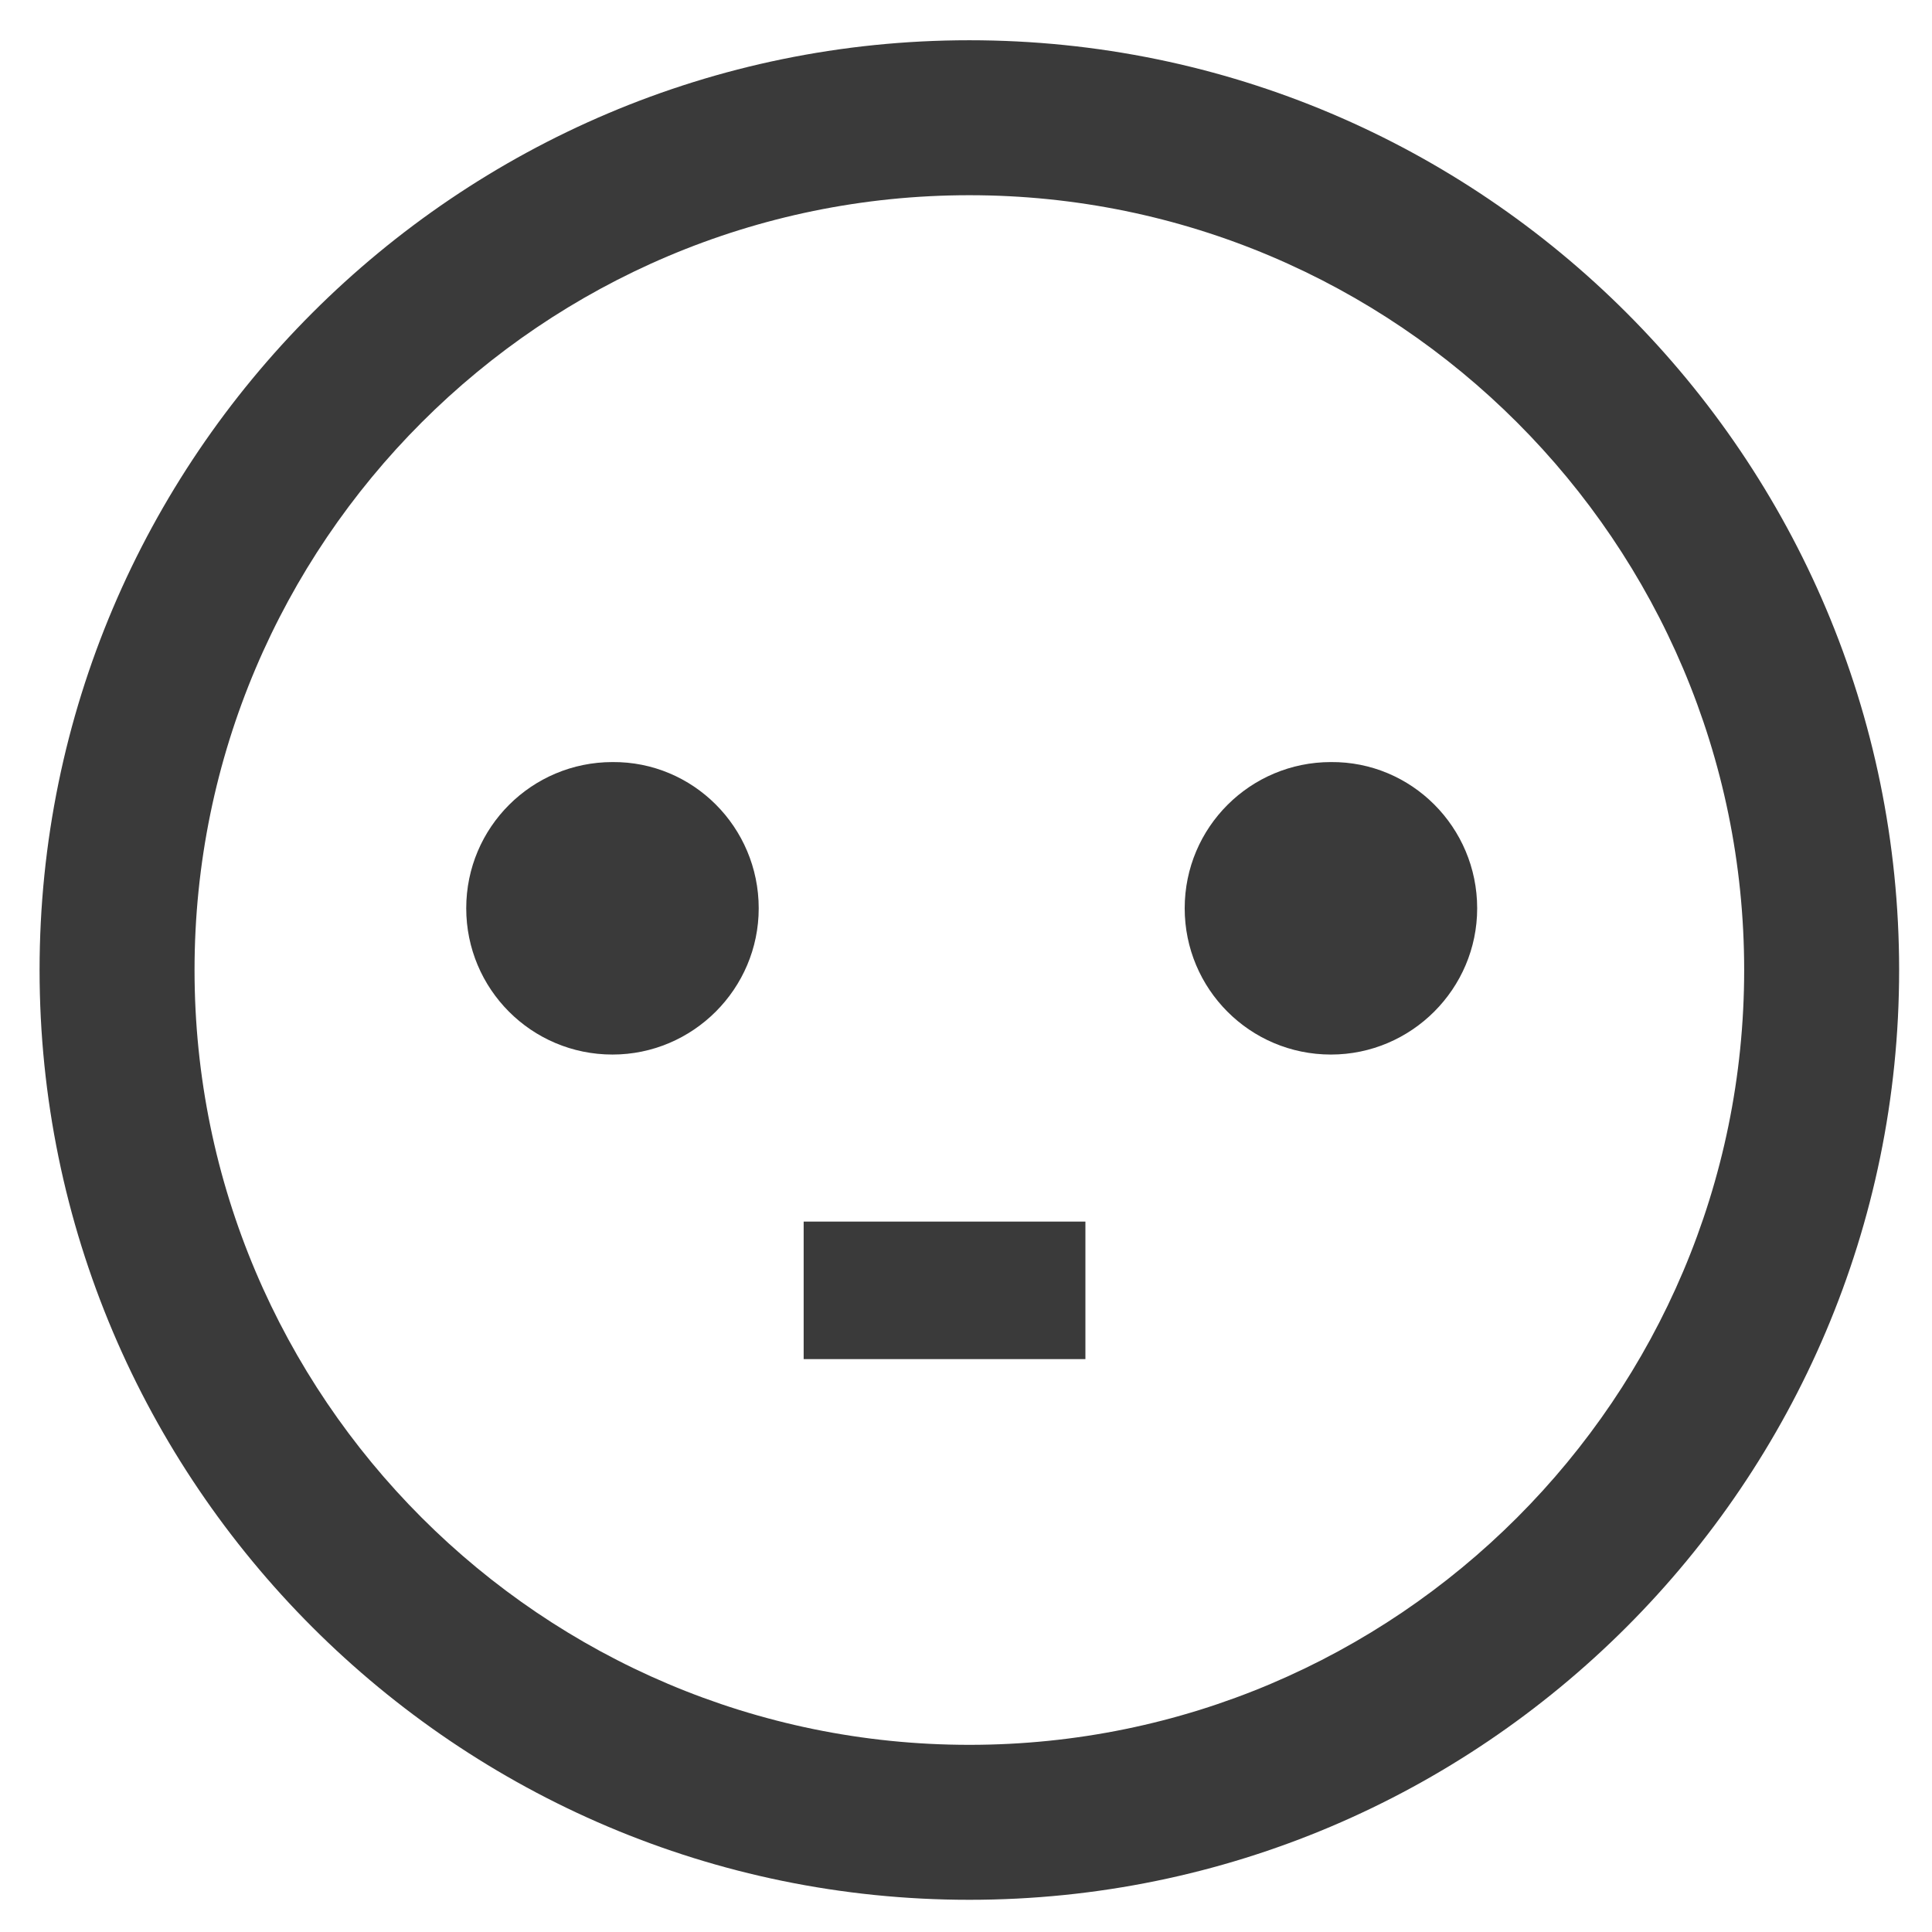 <?xml version="1.0" encoding="utf-8"?>
<!-- Generator: Adobe Illustrator 19.2.0, SVG Export Plug-In . SVG Version: 6.00 Build 0)  -->
<svg version="1.1" id="Layer_1" xmlns="http://www.w3.org/2000/svg" xmlns:xlink="http://www.w3.org/1999/xlink" x="0px" y="0px"
	 viewBox="0 0 288 288" style="enable-background:new 0 0 288 288;" xml:space="preserve">
<style type="text/css">
	.st0{fill:#3A3A3A;}
</style>
<path class="st0" d="M144.5,6C68.1,6,5.9,68.2,5.9,144.6c0,76.4,62.2,138.6,138.6,138.6c76.4,0,138.6-62.2,138.6-138.6
	C283.1,68.2,221,6,144.5,6z M144.5,260.1C80.8,260.1,29,208.3,29,144.6S80.8,29.1,144.5,29.1S260,80.9,260,144.6
	S208.2,260.1,144.5,260.1z"/>
<rect x="119.8" y="182.1" class="st0" width="42" height="20.5"/>
<path class="st0" d="M113.1,135.4c0,12-9.8,21.8-21.8,21.8c-12.1,0-21.8-9.8-21.8-21.8c0-12.1,9.8-21.8,21.8-21.8
	C103.3,113.5,113.1,123.3,113.1,135.4z"/>
<path class="st0" d="M220.2,135.4c0,12-9.8,21.8-21.8,21.8c-12.1,0-21.8-9.8-21.8-21.8c0-12.1,9.8-21.8,21.8-21.8
	C210.4,113.5,220.2,123.3,220.2,135.4z"/>
</svg>
